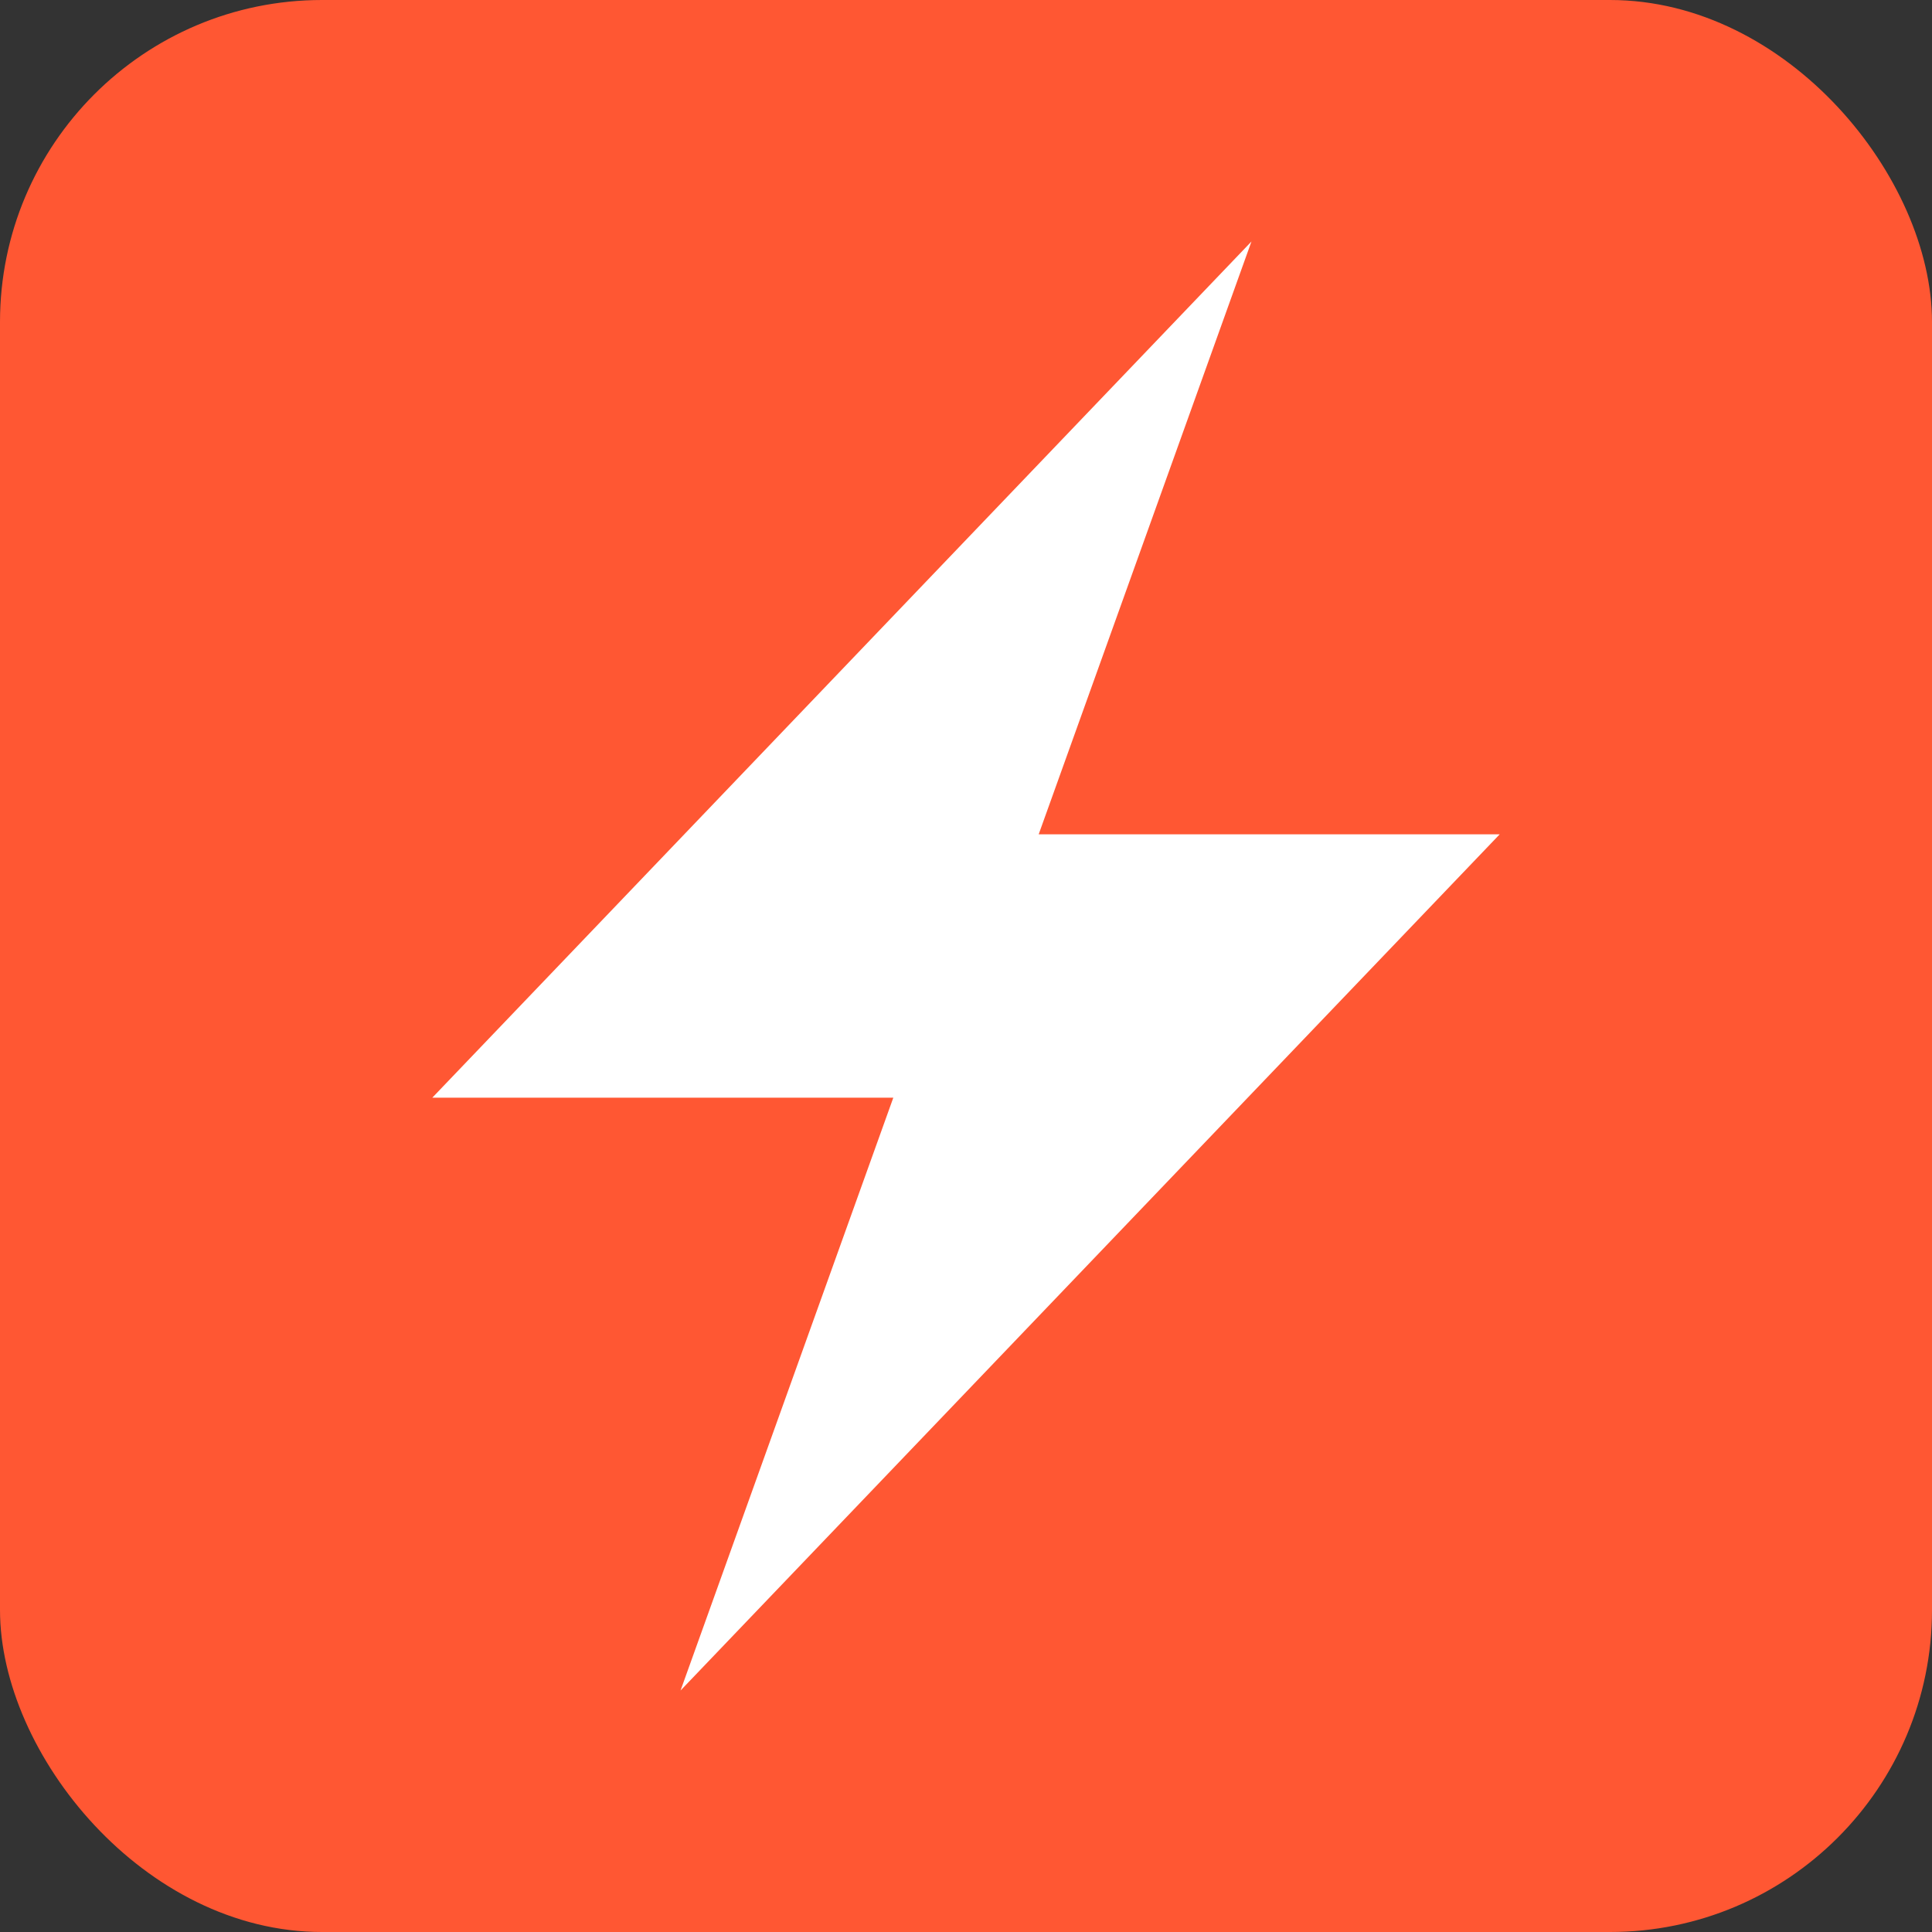 <svg xmlns="http://www.w3.org/2000/svg" viewBox="0 0 24 24" width="24" height="24">
  <rect x="0" y="0" width="24" height="24" fill="#333333" stroke="none"/>
  <rect width="24" height="24" rx="4" fill="#FF5733" />
  <path d="M11.097 13.636H5.37L15.546 3 12.903 10.364h5.727L8.454 21l2.643-7.364Z" fill="#fff" />
</svg>
